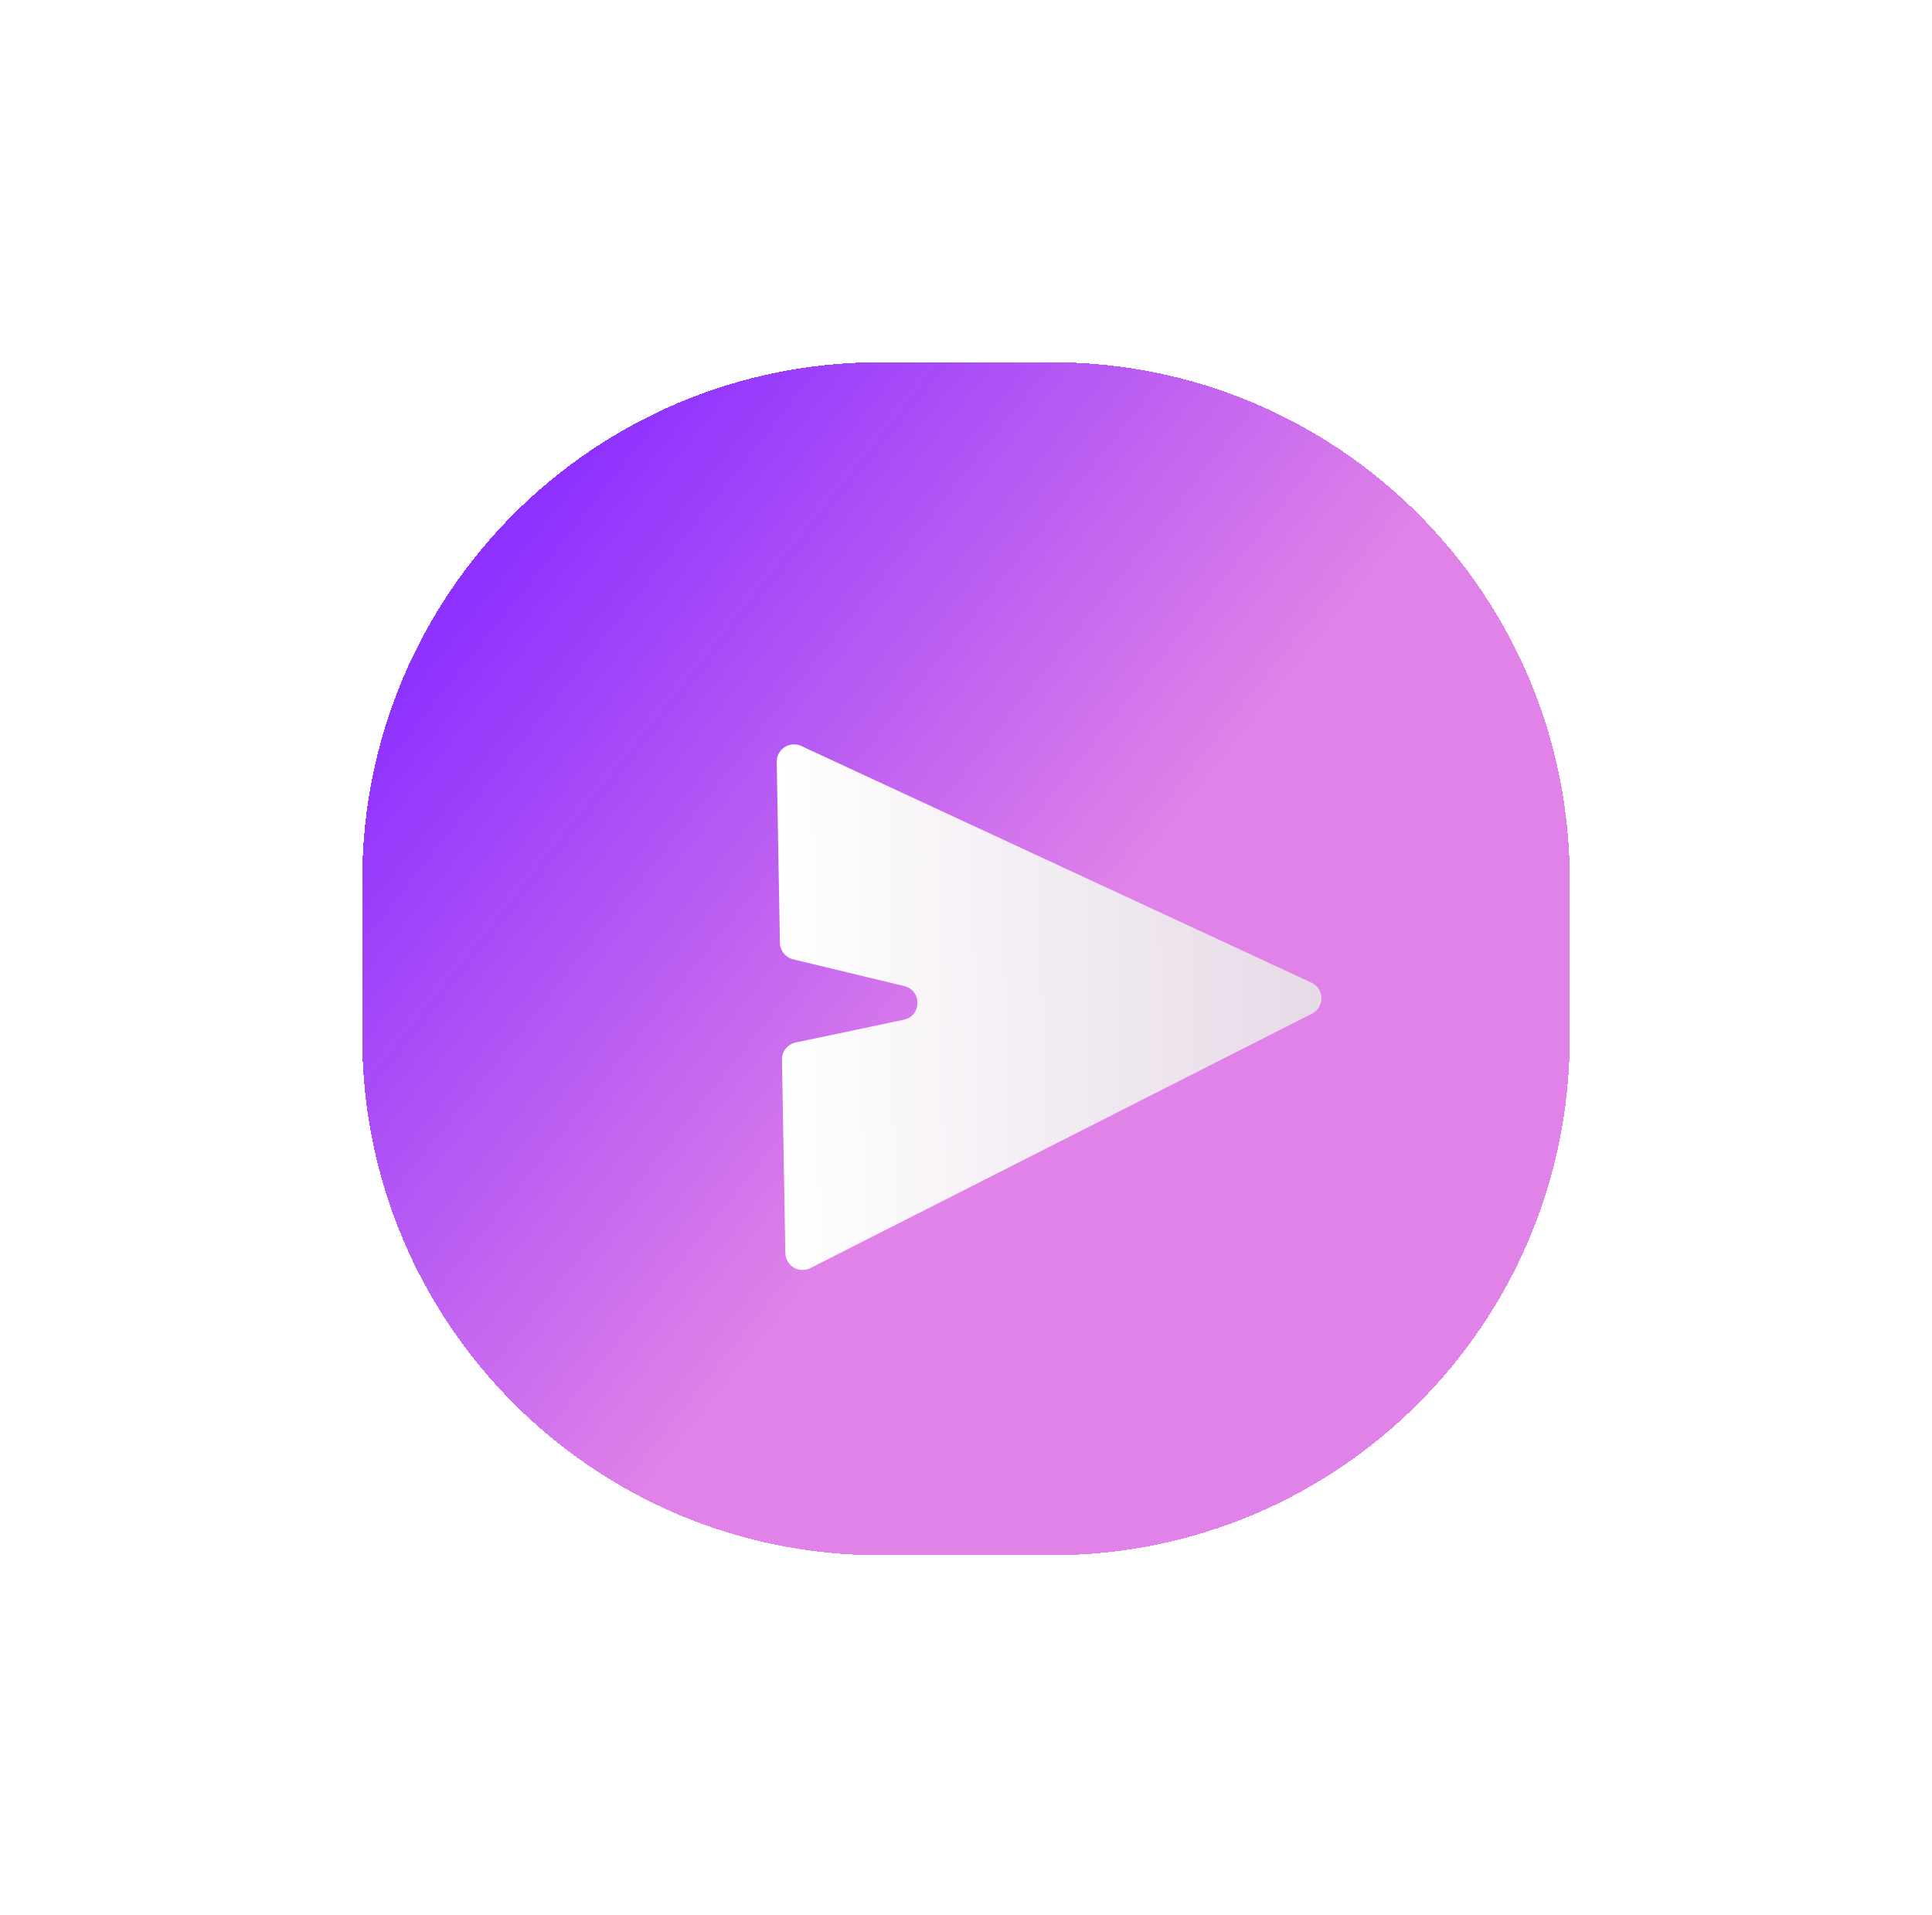 <svg width="112" height="111" viewBox="0 0 112 111" fill="none" xmlns="http://www.w3.org/2000/svg">
<g filter="url(#filter0_d_1460_1220)">
<path d="M21 49C21 32.431 34.431 19 51 19H61C77.569 19 91 32.431 91 49V58.157C91 74.725 77.569 88.157 61 88.157H51C34.431 88.157 21 74.725 21 58.157V49Z" fill="url(#paint0_linear_1460_1220)" shape-rendering="crispEdges"/>
</g>
<g filter="url(#filter1_d_1460_1220)">
<path d="M76.024 52.964C76.782 53.315 76.8 54.385 76.056 54.763L46.98 69.512C46.322 69.846 45.541 69.376 45.528 68.638L45.331 57.432C45.323 56.952 45.656 56.535 46.125 56.436L52.392 55.115C53.435 54.896 53.456 53.414 52.42 53.165L45.978 51.612C45.535 51.505 45.22 51.112 45.212 50.657L45.028 40.169C45.015 39.431 45.779 38.934 46.449 39.245L76.024 52.964Z" fill="url(#paint1_linear_1460_1220)"/>
</g>
<defs>
<filter id="filter0_d_1460_1220" x="0.8" y="0.8" width="110.4" height="109.557" filterUnits="userSpaceOnUse" color-interpolation-filters="sRGB">
<feFlood flood-opacity="0" result="BackgroundImageFix"/>
<feColorMatrix in="SourceAlpha" type="matrix" values="0 0 0 0 0 0 0 0 0 0 0 0 0 0 0 0 0 0 127 0" result="hardAlpha"/>
<feOffset dy="2"/>
<feGaussianBlur stdDeviation="10.1"/>
<feComposite in2="hardAlpha" operator="out"/>
<feColorMatrix type="matrix" values="0 0 0 0 0.882 0 0 0 0 0.514 0 0 0 0 0.918 0 0 0 0.93 0"/>
<feBlend mode="normal" in2="BackgroundImageFix" result="effect1_dropShadow_1460_1220"/>
<feBlend mode="normal" in="SourceGraphic" in2="effect1_dropShadow_1460_1220" result="shape"/>
</filter>
<filter id="filter1_d_1460_1220" x="41.027" y="39.151" width="39.576" height="38.471" filterUnits="userSpaceOnUse" color-interpolation-filters="sRGB">
<feFlood flood-opacity="0" result="BackgroundImageFix"/>
<feColorMatrix in="SourceAlpha" type="matrix" values="0 0 0 0 0 0 0 0 0 0 0 0 0 0 0 0 0 0 127 0" result="hardAlpha"/>
<feOffset dy="4"/>
<feGaussianBlur stdDeviation="2"/>
<feComposite in2="hardAlpha" operator="out"/>
<feColorMatrix type="matrix" values="0 0 0 0 0 0 0 0 0 0 0 0 0 0 0 0 0 0 0.25 0"/>
<feBlend mode="normal" in2="BackgroundImageFix" result="effect1_dropShadow_1460_1220"/>
<feBlend mode="normal" in="SourceGraphic" in2="effect1_dropShadow_1460_1220" result="shape"/>
</filter>
<linearGradient id="paint0_linear_1460_1220" x1="29.012" y1="27.434" x2="61.904" y2="53.578" gradientUnits="userSpaceOnUse">
<stop offset="0.049" stop-color="#8C2EFF" stop-opacity="0.98"/>
<stop offset="1" stop-color="#E082E8"/>
</linearGradient>
<linearGradient id="paint1_linear_1460_1220" x1="77.893" y1="53.831" x2="45.278" y2="54.404" gradientUnits="userSpaceOnUse">
<stop stop-color="#E5D8E6"/>
<stop offset="1" stop-color="white"/>
</linearGradient>
</defs>
</svg>
